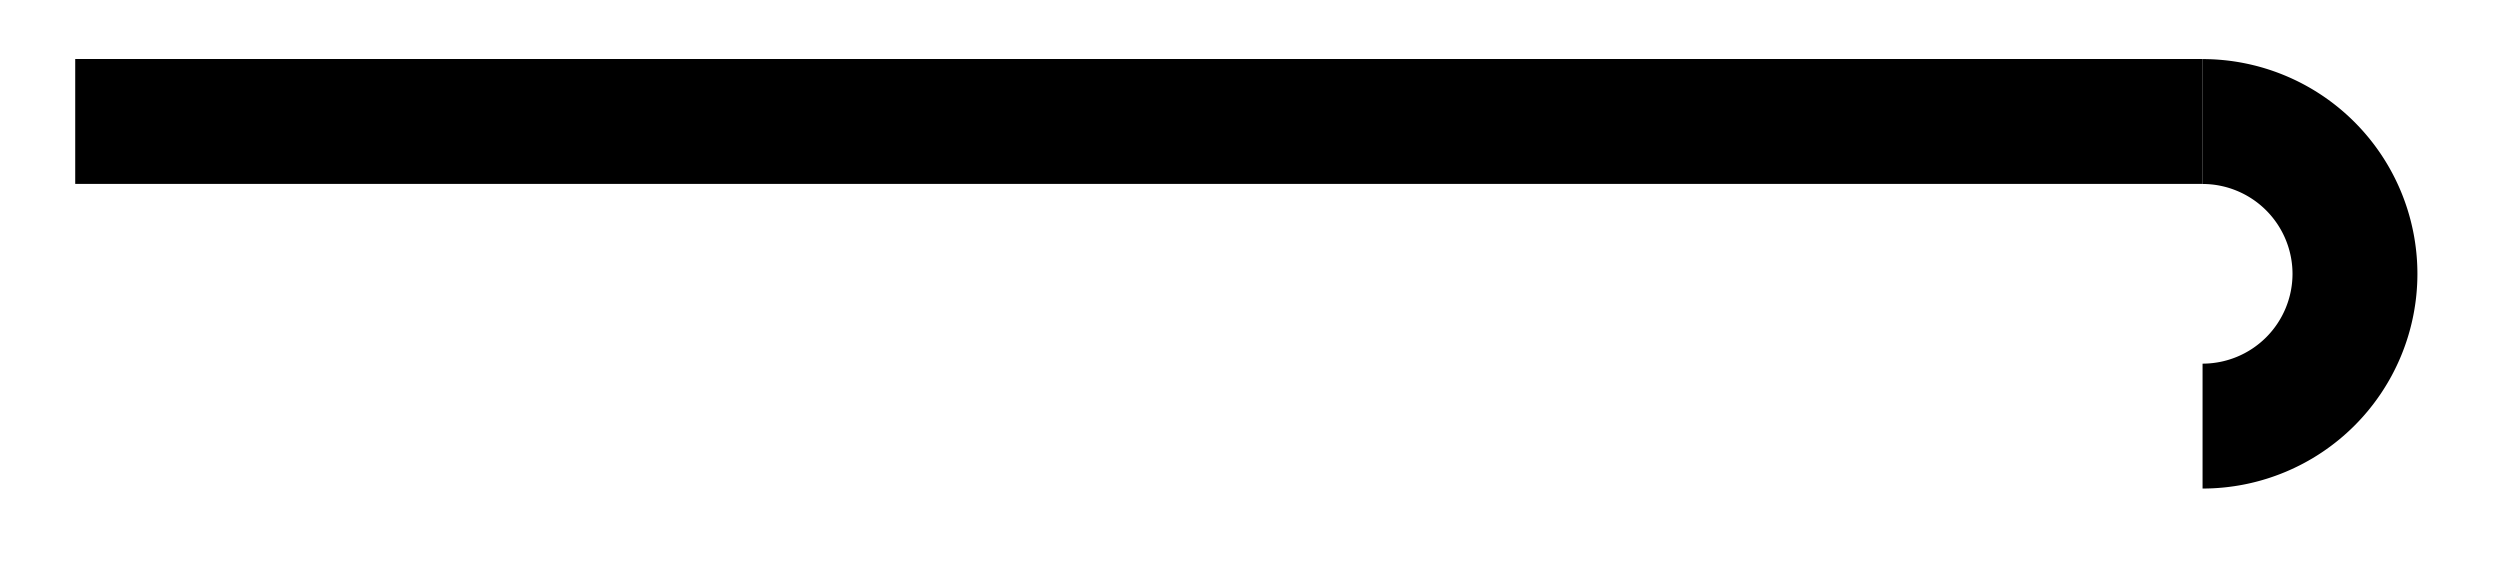 <svg xmlns="http://www.w3.org/2000/svg" width="31.906" height="7.49"><defs><clipPath id="a"><path d="M5 0h26.86v7.234H5Zm0 0"/></clipPath></defs><path fill="none" stroke="#000" stroke-miterlimit="10" stroke-width="1.594" d="M.96 1.55h27.15"/><g clip-path="url(#a)"><path fill="none" stroke="#000" stroke-miterlimit="10" stroke-width="1.594" d="M28.11 5.438a1.945 1.945 0 0 0 1.945-1.942 1.946 1.946 0 0 0-1.946-1.945"/></g></svg>